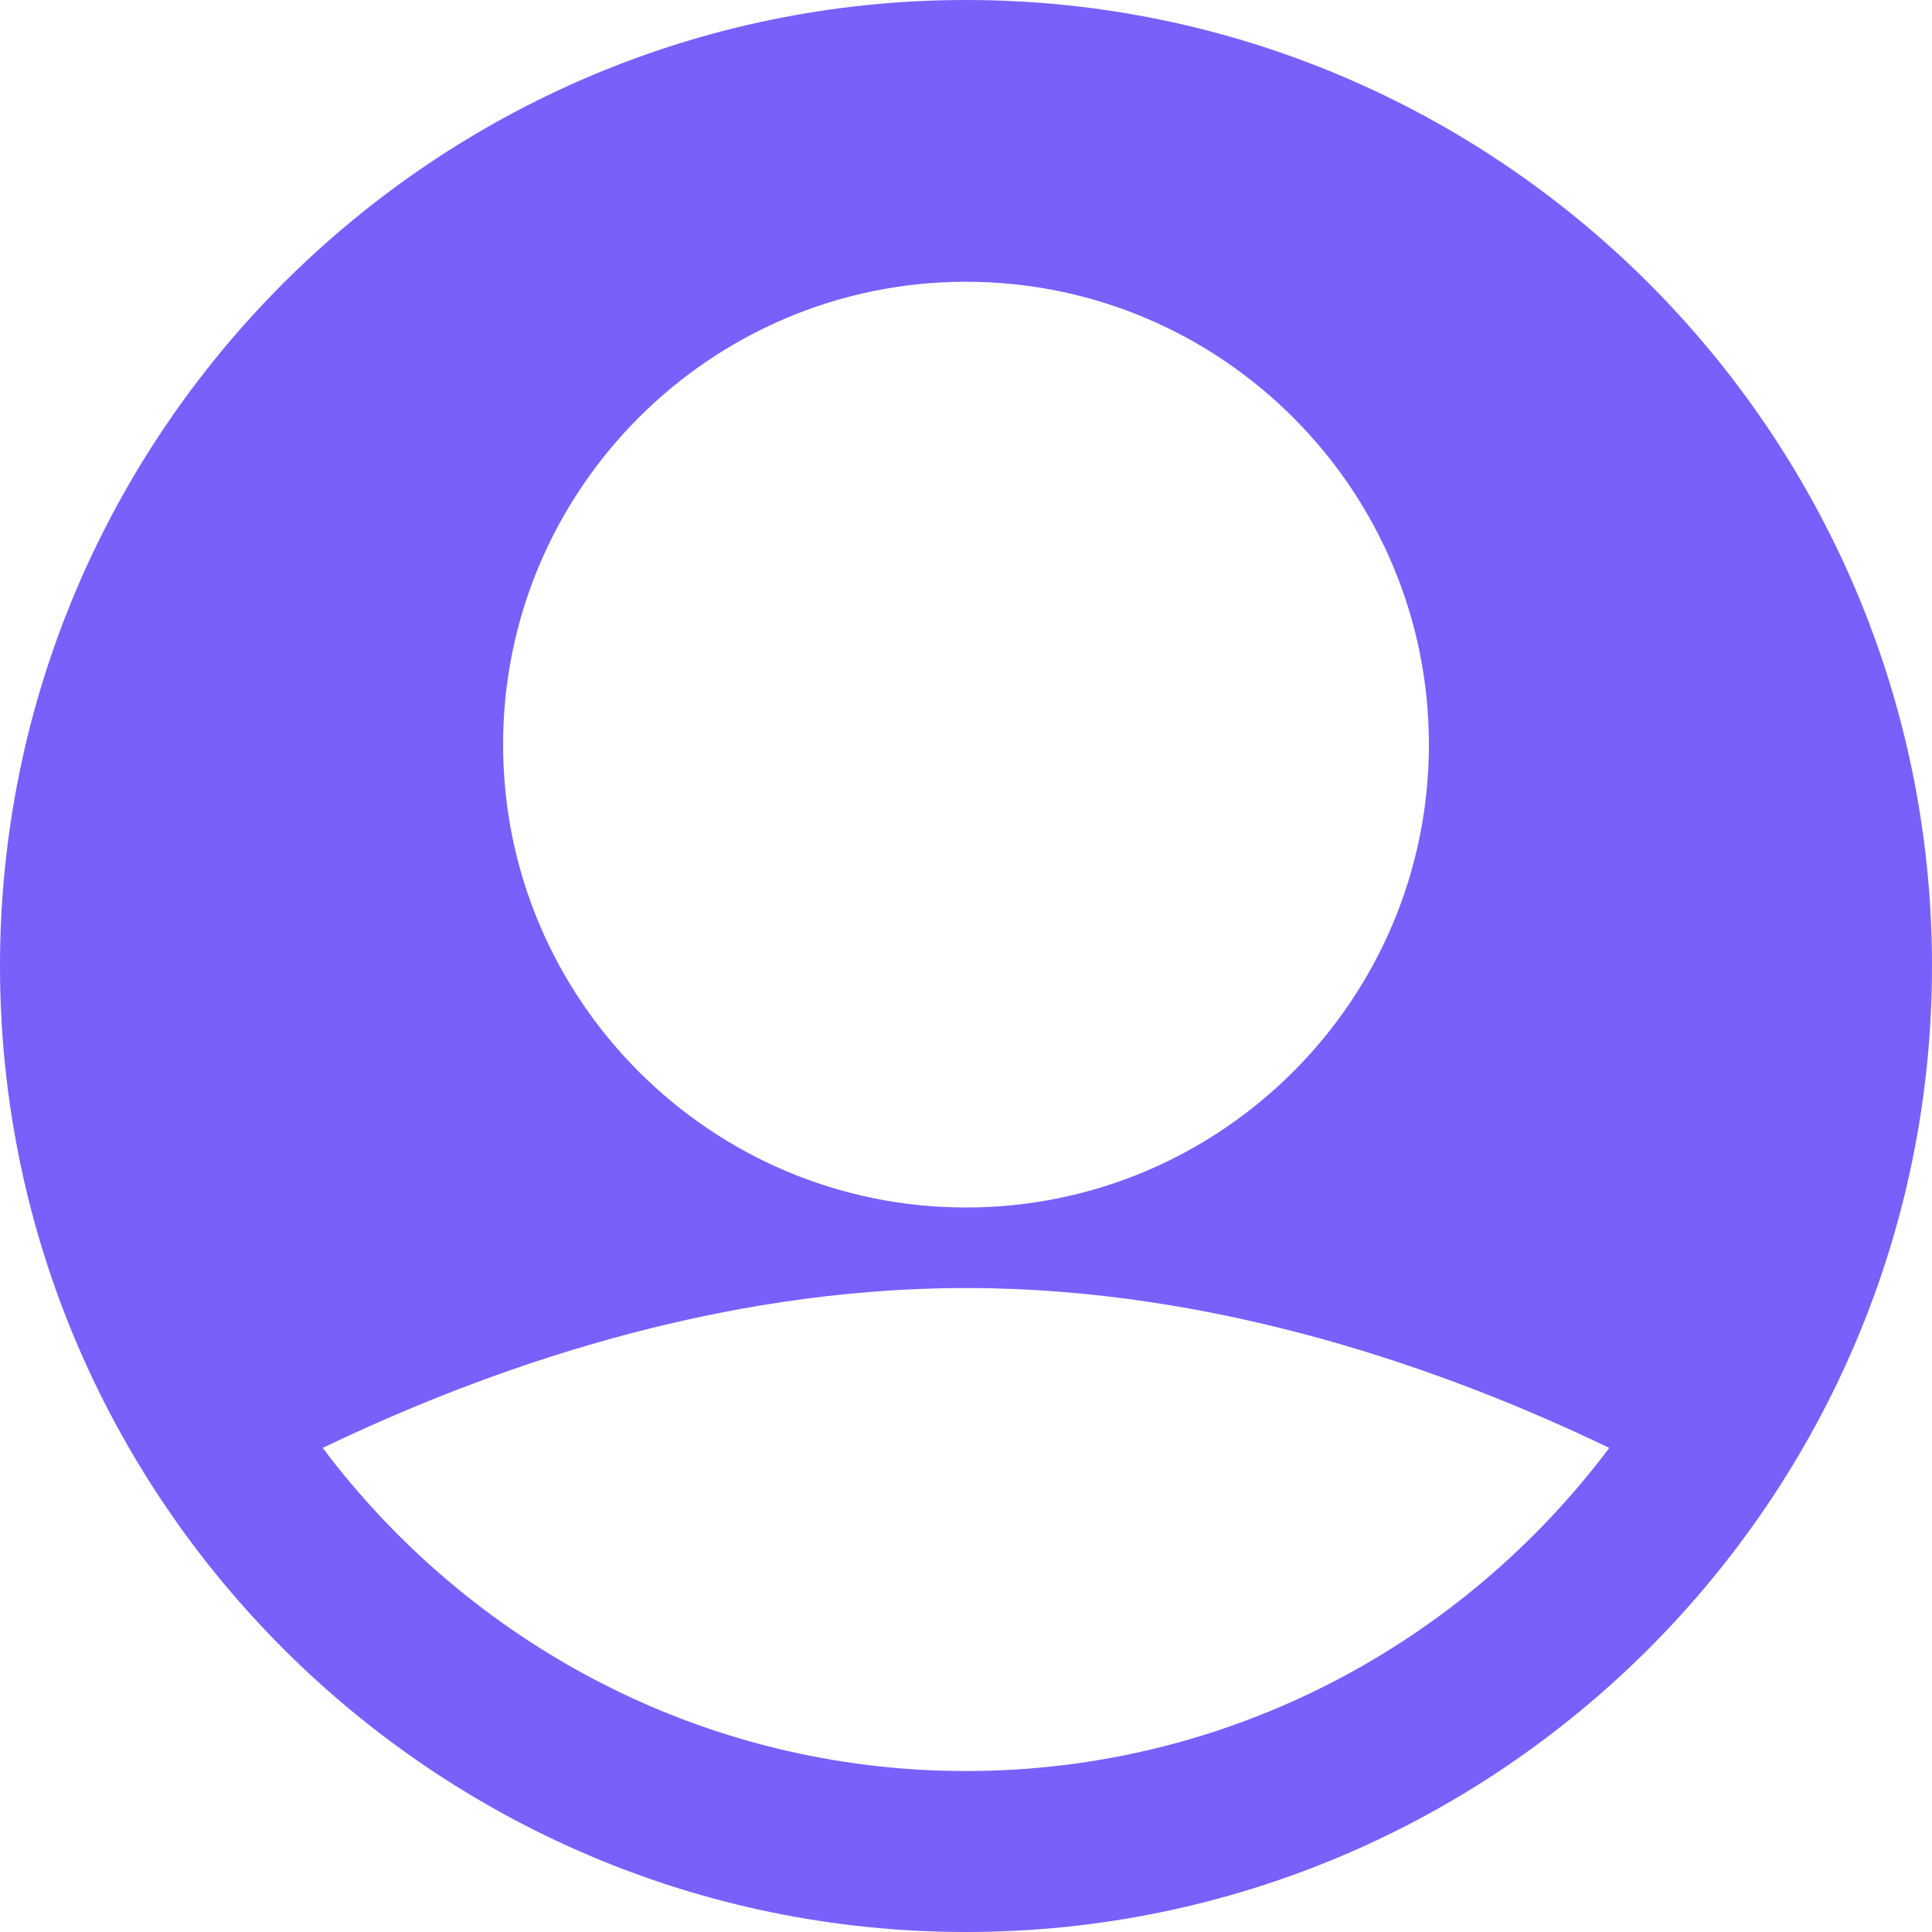 <svg width="25" height="25" viewBox="0 0 25 25" fill="none" xmlns="http://www.w3.org/2000/svg">
<g clip-path="url(#clip0_301_1626)">
<path d="M12.5 0C5.608 0 0 5.608 0 12.5C0 19.392 5.608 25 12.5 25C19.392 25 25 19.392 25 12.5C25 5.608 19.392 0 12.5 0ZM12.5 3.646C15.803 3.646 18.49 6.333 18.49 9.635C18.49 12.938 15.803 15.625 12.5 15.625C9.198 15.625 6.51 12.938 6.51 9.635C6.51 6.333 9.198 3.646 12.5 3.646ZM12.5 22.917C9.096 22.917 6.078 21.268 4.176 18.736C6.26 17.734 9.236 16.667 12.5 16.667C15.764 16.667 18.741 17.734 20.824 18.736C18.922 21.268 15.904 22.917 12.5 22.917Z" fill="#7960FB"/>
</g>
<defs>
<clipPath id="clip0_301_1626">
<rect width="25" height="25" fill="white"/>
</clipPath>
</defs>
</svg>

